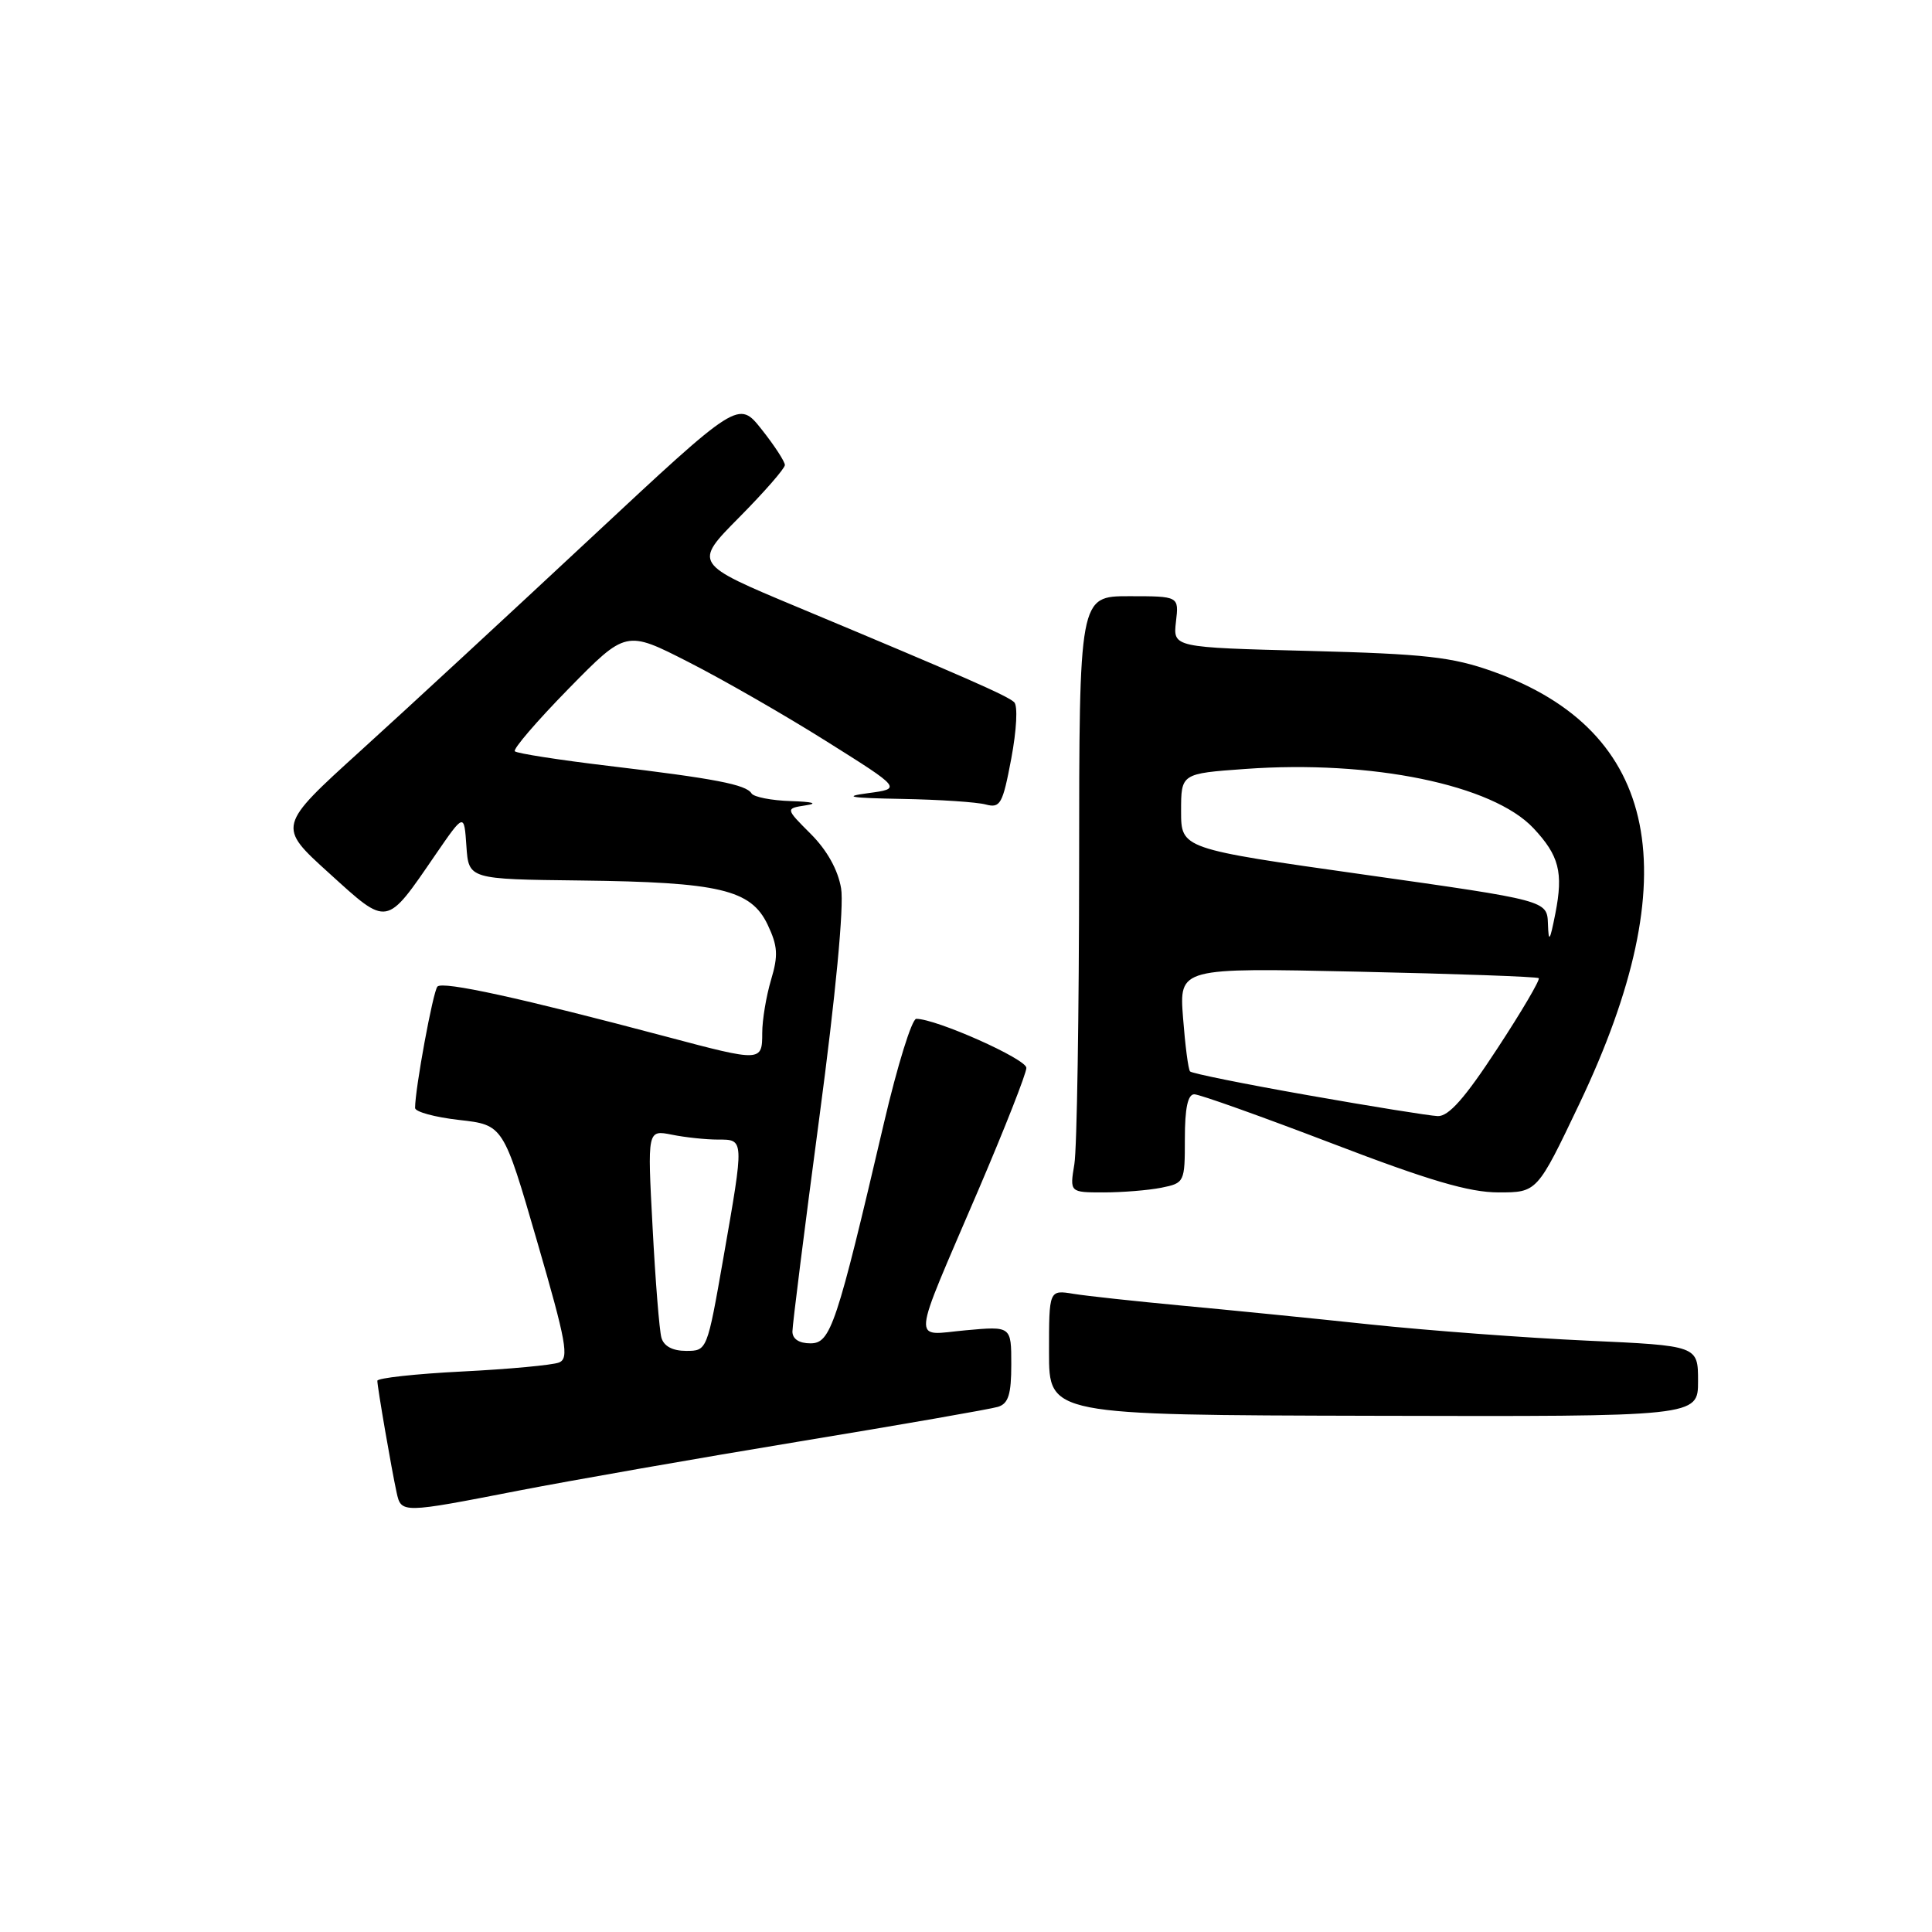 <?xml version="1.0" encoding="UTF-8" standalone="no"?>
<!DOCTYPE svg PUBLIC "-//W3C//DTD SVG 1.1//EN" "http://www.w3.org/Graphics/SVG/1.1/DTD/svg11.dtd" >
<svg xmlns="http://www.w3.org/2000/svg" xmlns:xlink="http://www.w3.org/1999/xlink" version="1.1" viewBox="0 0 256 256">
 <g >
 <path fill="currentColor"
d=" M 68.74 197.51 C 75.76 196.15 92.53 193.21 106.00 190.99 C 119.47 188.77 131.29 186.71 132.25 186.41 C 133.62 185.98 134.00 184.75 134.00 180.79 C 134.00 175.72 134.00 175.72 127.96 176.27 C 120.77 176.92 120.60 178.79 129.65 157.66 C 133.14 149.50 136.00 142.23 136.00 141.50 C 136.00 140.32 124.06 135.00 121.41 135.00 C 120.83 135.00 118.91 141.19 117.14 148.75 C 110.84 175.69 110.07 178.00 107.39 178.00 C 105.88 178.00 105.00 177.42 105.00 176.43 C 105.00 175.56 106.60 162.86 108.55 148.20 C 110.73 131.86 111.85 120.06 111.45 117.71 C 111.04 115.26 109.58 112.65 107.43 110.50 C 104.06 107.13 104.06 107.13 106.78 106.71 C 108.45 106.46 107.69 106.24 104.81 106.15 C 102.23 106.07 99.88 105.61 99.58 105.13 C 98.86 103.96 94.73 103.16 80.61 101.48 C 74.08 100.70 68.50 99.83 68.22 99.55 C 67.94 99.27 71.14 95.55 75.33 91.27 C 82.95 83.50 82.95 83.50 91.22 87.72 C 95.78 90.04 104.00 94.76 109.50 98.22 C 119.50 104.50 119.50 104.50 115.00 105.10 C 111.57 105.56 112.65 105.74 119.50 105.86 C 124.45 105.95 129.45 106.28 130.62 106.60 C 132.55 107.11 132.86 106.55 134.00 100.51 C 134.71 96.71 134.88 93.50 134.38 93.04 C 133.44 92.17 127.83 89.70 105.69 80.45 C 91.88 74.68 91.88 74.68 97.94 68.56 C 101.27 65.20 104.00 62.07 104.00 61.62 C 104.00 61.16 102.62 59.04 100.93 56.91 C 97.86 53.03 97.86 53.03 78.32 71.26 C 67.57 81.29 53.83 94.00 47.77 99.49 C 36.75 109.49 36.75 109.49 43.60 115.69 C 51.46 122.82 51.09 122.89 57.71 113.24 C 61.50 107.73 61.50 107.73 61.80 112.11 C 62.10 116.50 62.10 116.50 76.91 116.67 C 95.33 116.89 99.49 117.87 101.71 122.51 C 103.06 125.36 103.14 126.59 102.17 129.83 C 101.53 131.98 101.00 135.14 101.00 136.87 C 101.00 140.70 100.88 140.71 88.36 137.38 C 68.97 132.23 58.63 129.97 57.96 130.73 C 57.37 131.40 55.00 144.27 55.00 146.81 C 55.00 147.32 57.63 148.04 60.84 148.40 C 66.69 149.06 66.69 149.06 71.17 164.49 C 75.05 177.86 75.44 180.00 74.07 180.54 C 73.21 180.88 67.44 181.42 61.25 181.73 C 55.06 182.04 50.00 182.60 50.00 182.96 C 50.00 183.79 51.88 194.69 52.55 197.75 C 53.16 200.54 53.20 200.54 68.74 197.51 Z  M 225.00 183.01 C 225.00 178.31 225.00 178.31 210.25 177.64 C 202.14 177.27 189.20 176.30 181.50 175.49 C 173.80 174.67 162.55 173.55 156.50 172.99 C 150.45 172.42 144.04 171.73 142.25 171.44 C 139.00 170.91 139.00 170.91 139.00 179.20 C 139.00 187.50 139.00 187.50 182.00 187.60 C 225.00 187.71 225.00 187.71 225.00 183.01 Z  M 153.88 157.38 C 156.95 156.76 157.00 156.66 157.00 150.88 C 157.00 146.84 157.39 145.00 158.25 145.00 C 158.94 145.00 167.14 147.93 176.48 151.50 C 189.37 156.44 194.68 158.00 198.56 158.00 C 203.68 158.00 203.68 158.00 209.28 146.25 C 223.72 115.93 219.91 96.86 197.83 88.98 C 192.42 87.05 188.89 86.65 173.46 86.25 C 155.43 85.79 155.43 85.79 155.82 82.39 C 156.22 79.00 156.22 79.00 149.61 79.00 C 143.00 79.00 143.00 79.00 142.99 114.75 C 142.98 134.41 142.70 152.19 142.36 154.25 C 141.74 158.00 141.74 158.00 146.24 158.00 C 148.72 158.00 152.16 157.72 153.88 157.38 Z  M 87.64 177.25 C 87.37 176.29 86.84 169.70 86.47 162.60 C 85.78 149.71 85.78 149.71 89.02 150.35 C 90.79 150.71 93.54 151.00 95.13 151.00 C 98.63 151.00 98.63 150.80 95.85 166.69 C 93.70 178.97 93.69 179.00 90.92 179.00 C 89.12 179.00 87.96 178.38 87.64 177.25 Z  M 173.30 145.12 C 164.95 143.65 157.92 142.23 157.69 141.97 C 157.45 141.71 157.04 138.51 156.76 134.87 C 156.25 128.23 156.25 128.23 179.87 128.75 C 192.87 129.03 203.68 129.42 203.89 129.61 C 204.11 129.80 201.64 134.01 198.39 138.96 C 194.11 145.51 191.95 147.95 190.50 147.89 C 189.40 147.84 181.66 146.60 173.30 145.12 Z  M 205.11 122.41 C 205.00 119.32 205.00 119.32 180.75 115.89 C 156.50 112.46 156.50 112.46 156.50 107.48 C 156.50 102.50 156.50 102.50 165.00 101.89 C 181.75 100.68 197.80 103.98 203.20 109.75 C 206.59 113.37 207.16 115.59 206.10 121.01 C 205.36 124.76 205.20 124.99 205.11 122.41 Z "/>
</g>
</svg>